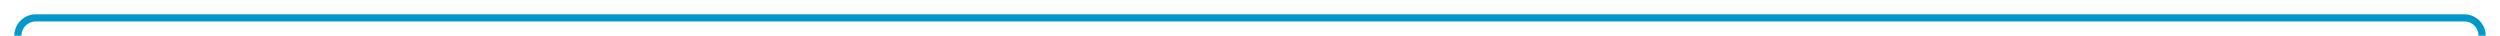 ﻿<?xml version="1.0" encoding="utf-8"?>
<svg version="1.1" xmlns:xlink="http://www.w3.org/1999/xlink" width="699px" height="10px" preserveAspectRatio="xMinYMid meet" viewBox="833 3336 699 8" xmlns="http://www.w3.org/2000/svg">
  <path d="M 1513 3401  L 1522 3401  A 5 5 0 0 0 1527 3396 L 1527 3345  A 5 5 0 0 0 1522 3340 L 843 3340  A 5 5 0 0 0 838 3345 L 838 3366  " stroke-width="2" stroke-dasharray="0" stroke="rgba(0, 153, 204, 1)" fill="none" class="stroke" />
  <path d="M 830.4 3365  L 838 3372  L 845.6 3365  L 830.4 3365  Z " fill-rule="nonzero" fill="rgba(0, 153, 204, 1)" stroke="none" class="fill" />
</svg>